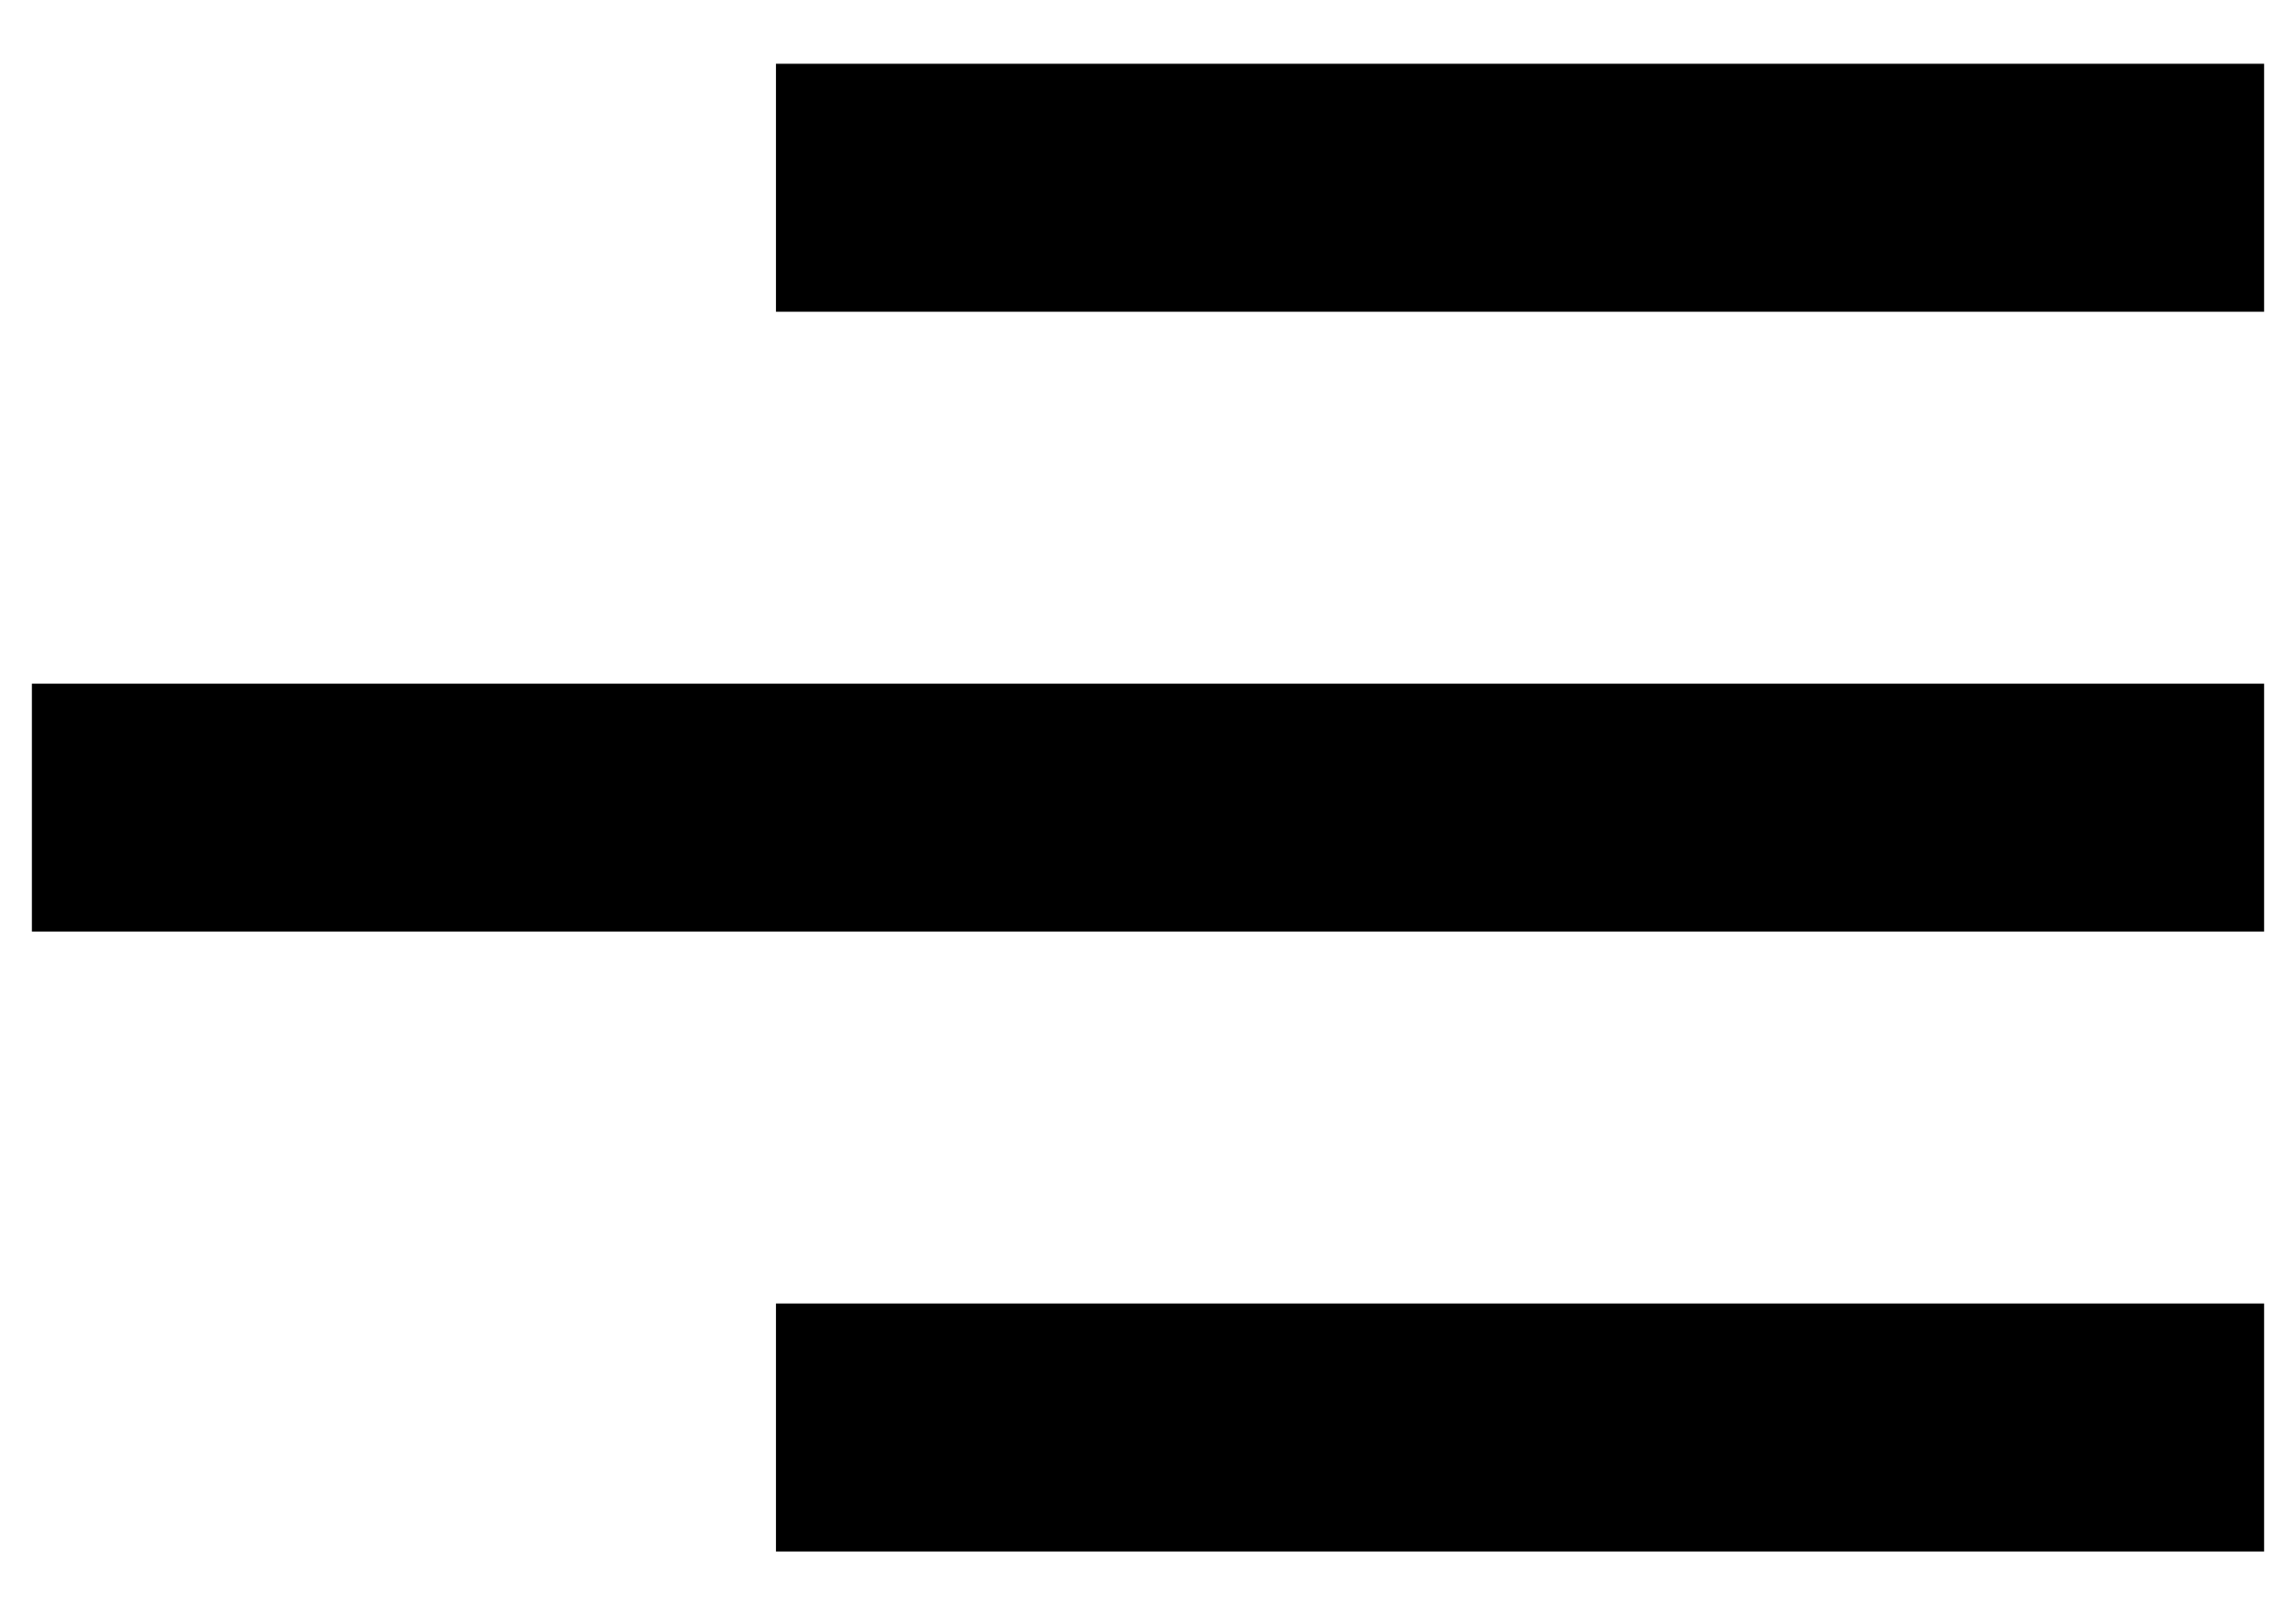<svg width="27" height="19" viewBox="0 0 27 19" fill="none" xmlns="http://www.w3.org/2000/svg">
<path d="M26.625 18.25H9.125V15.333H26.625V18.25ZM26.625 10.958H0.375V8.042H26.625V10.958ZM26.625 3.667H9.125V0.75H26.625V3.667Z" fill="black"/>
</svg>
